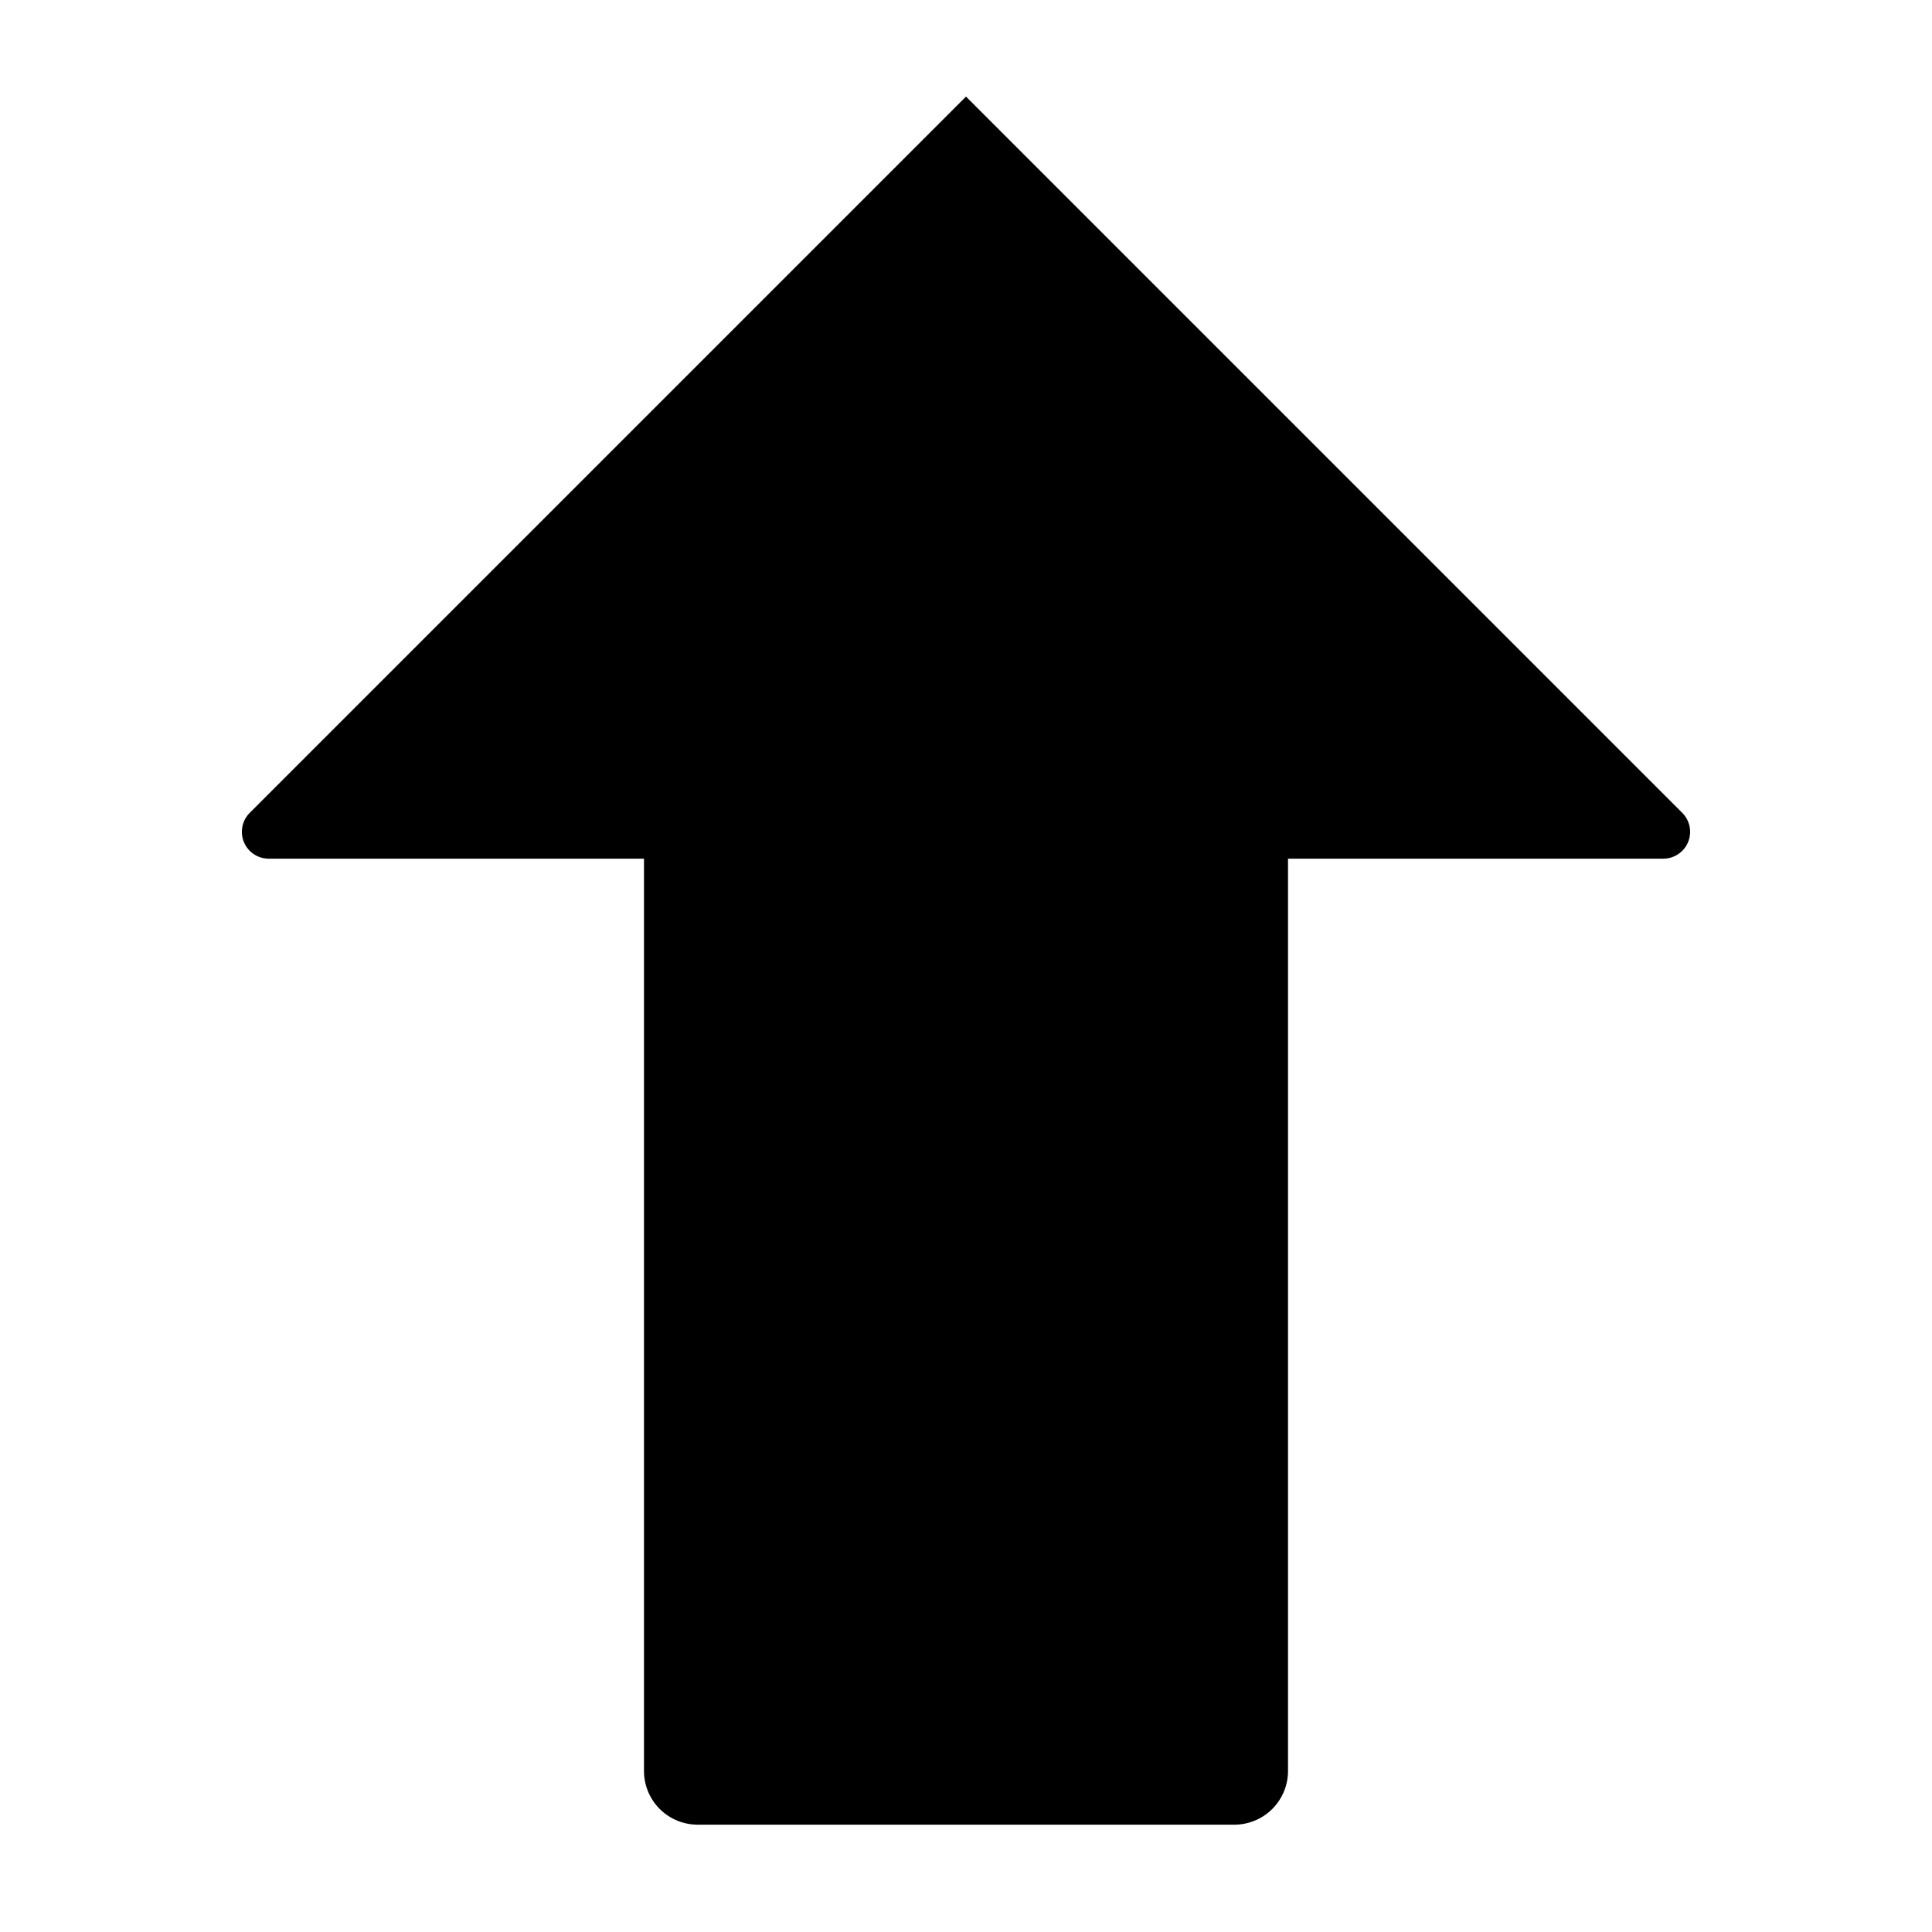 <svg id="ArrowUp_18" xmlns="http://www.w3.org/2000/svg" width="648" height="648" viewBox="0 0 648 648"><defs><style/></defs><title>ArrowUp_18</title><path d="M432 288v306a18 18 0 0 1-18 18H234a18 18 0 0 1-18-18V288H90.128a9 9 0 0 1-6.364-15.364L324 32.4l240.236 240.236A9 9 0 0 1 557.872 288H432z"/></svg>